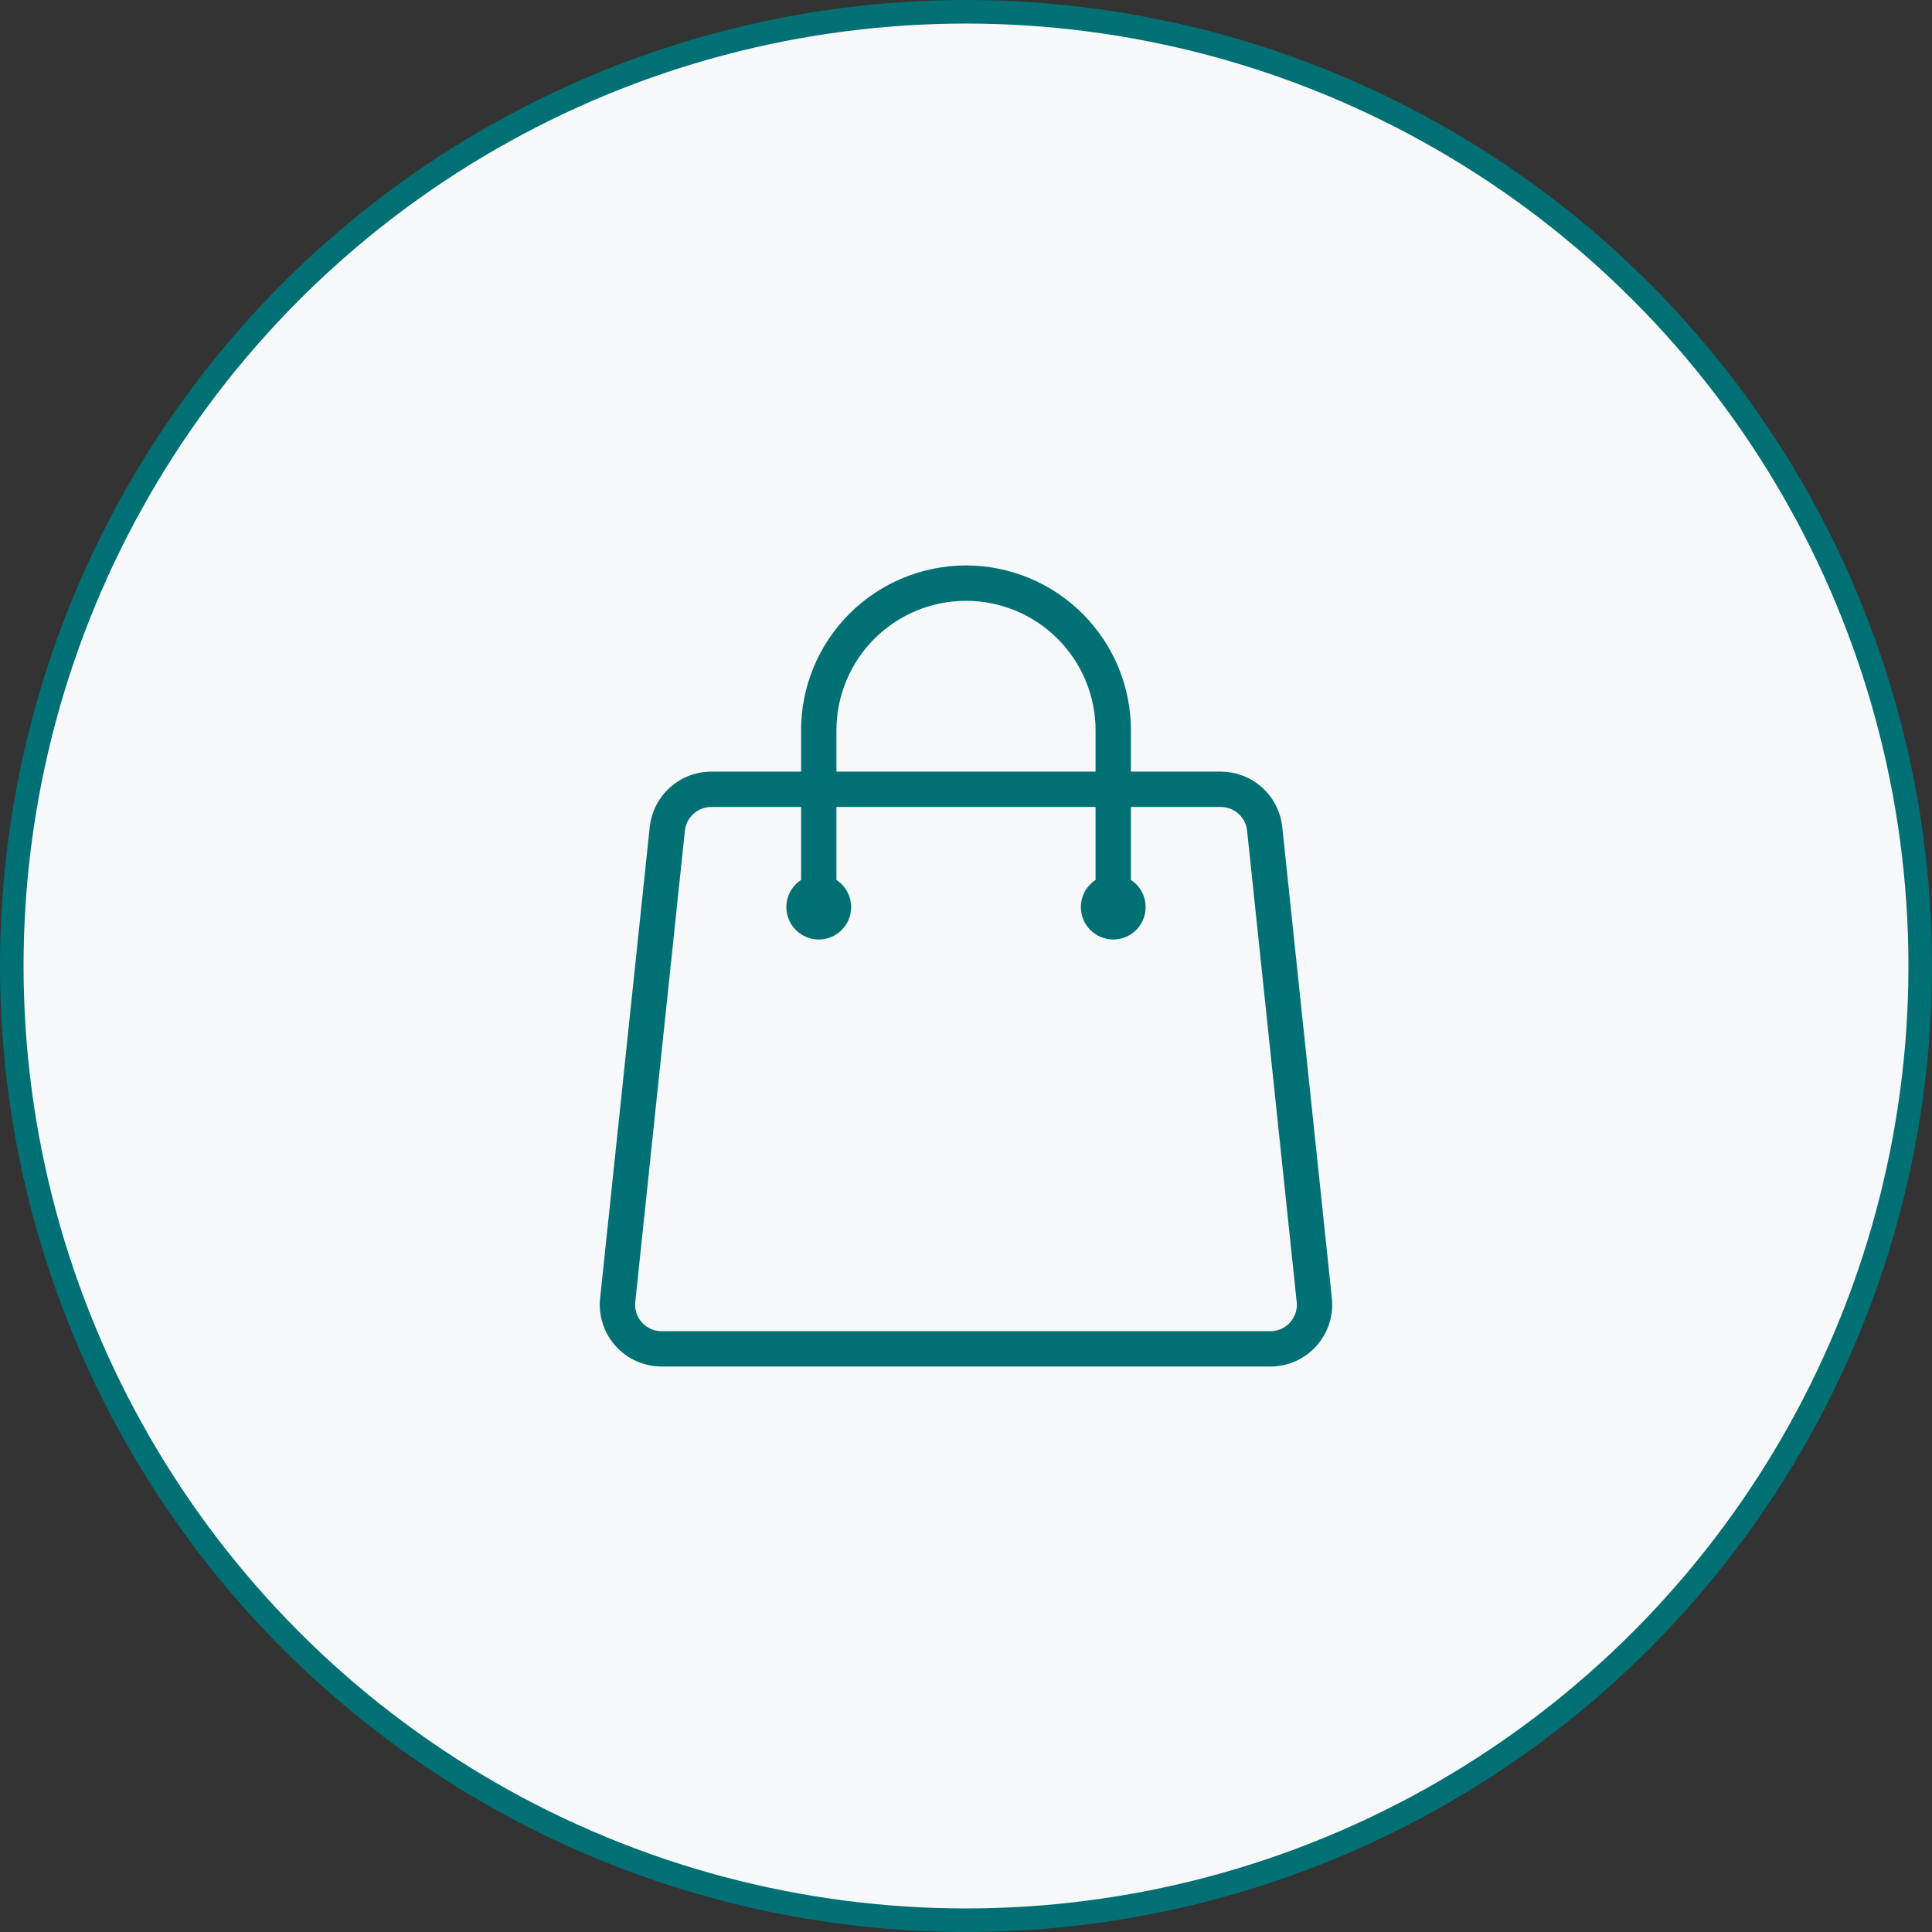 <svg width="82" height="82" viewBox="0 0 82 82" fill="none" xmlns="http://www.w3.org/2000/svg">
<rect x="0" y="0" width="82" height="82" fill="#333333" stroke="none"/>
<circle cx="41" cy="41" r="40.5" fill="#F6F8F9" stroke="#007074"/>
<path d="M47.25 38.5V31C47.25 29.342 46.592 27.753 45.419 26.581C44.247 25.409 42.658 24.75 41 24.75C39.342 24.75 37.753 25.409 36.581 26.581C35.408 27.753 34.75 29.342 34.75 31V38.5M53.677 35.178L55.782 55.178C55.898 56.287 55.032 57.25 53.917 57.25H28.083C27.82 57.25 27.56 57.195 27.32 57.088C27.08 56.982 26.864 56.825 26.688 56.63C26.512 56.435 26.379 56.205 26.298 55.954C26.217 55.704 26.189 55.44 26.217 55.178L28.323 35.178C28.372 34.718 28.589 34.291 28.934 33.981C29.278 33.671 29.725 33.5 30.188 33.5H51.812C52.772 33.5 53.577 34.225 53.677 35.178ZM35.375 38.5C35.375 38.666 35.309 38.825 35.192 38.942C35.075 39.059 34.916 39.125 34.75 39.125C34.584 39.125 34.425 39.059 34.308 38.942C34.191 38.825 34.125 38.666 34.125 38.5C34.125 38.334 34.191 38.175 34.308 38.058C34.425 37.941 34.584 37.875 34.75 37.875C34.916 37.875 35.075 37.941 35.192 38.058C35.309 38.175 35.375 38.334 35.375 38.5ZM47.875 38.5C47.875 38.666 47.809 38.825 47.692 38.942C47.575 39.059 47.416 39.125 47.25 39.125C47.084 39.125 46.925 39.059 46.808 38.942C46.691 38.825 46.625 38.666 46.625 38.5C46.625 38.334 46.691 38.175 46.808 38.058C46.925 37.941 47.084 37.875 47.25 37.875C47.416 37.875 47.575 37.941 47.692 38.058C47.809 38.175 47.875 38.334 47.875 38.5Z" stroke="#007074" stroke-width="1.5" stroke-linecap="round" stroke-linejoin="round"/>
</svg>
